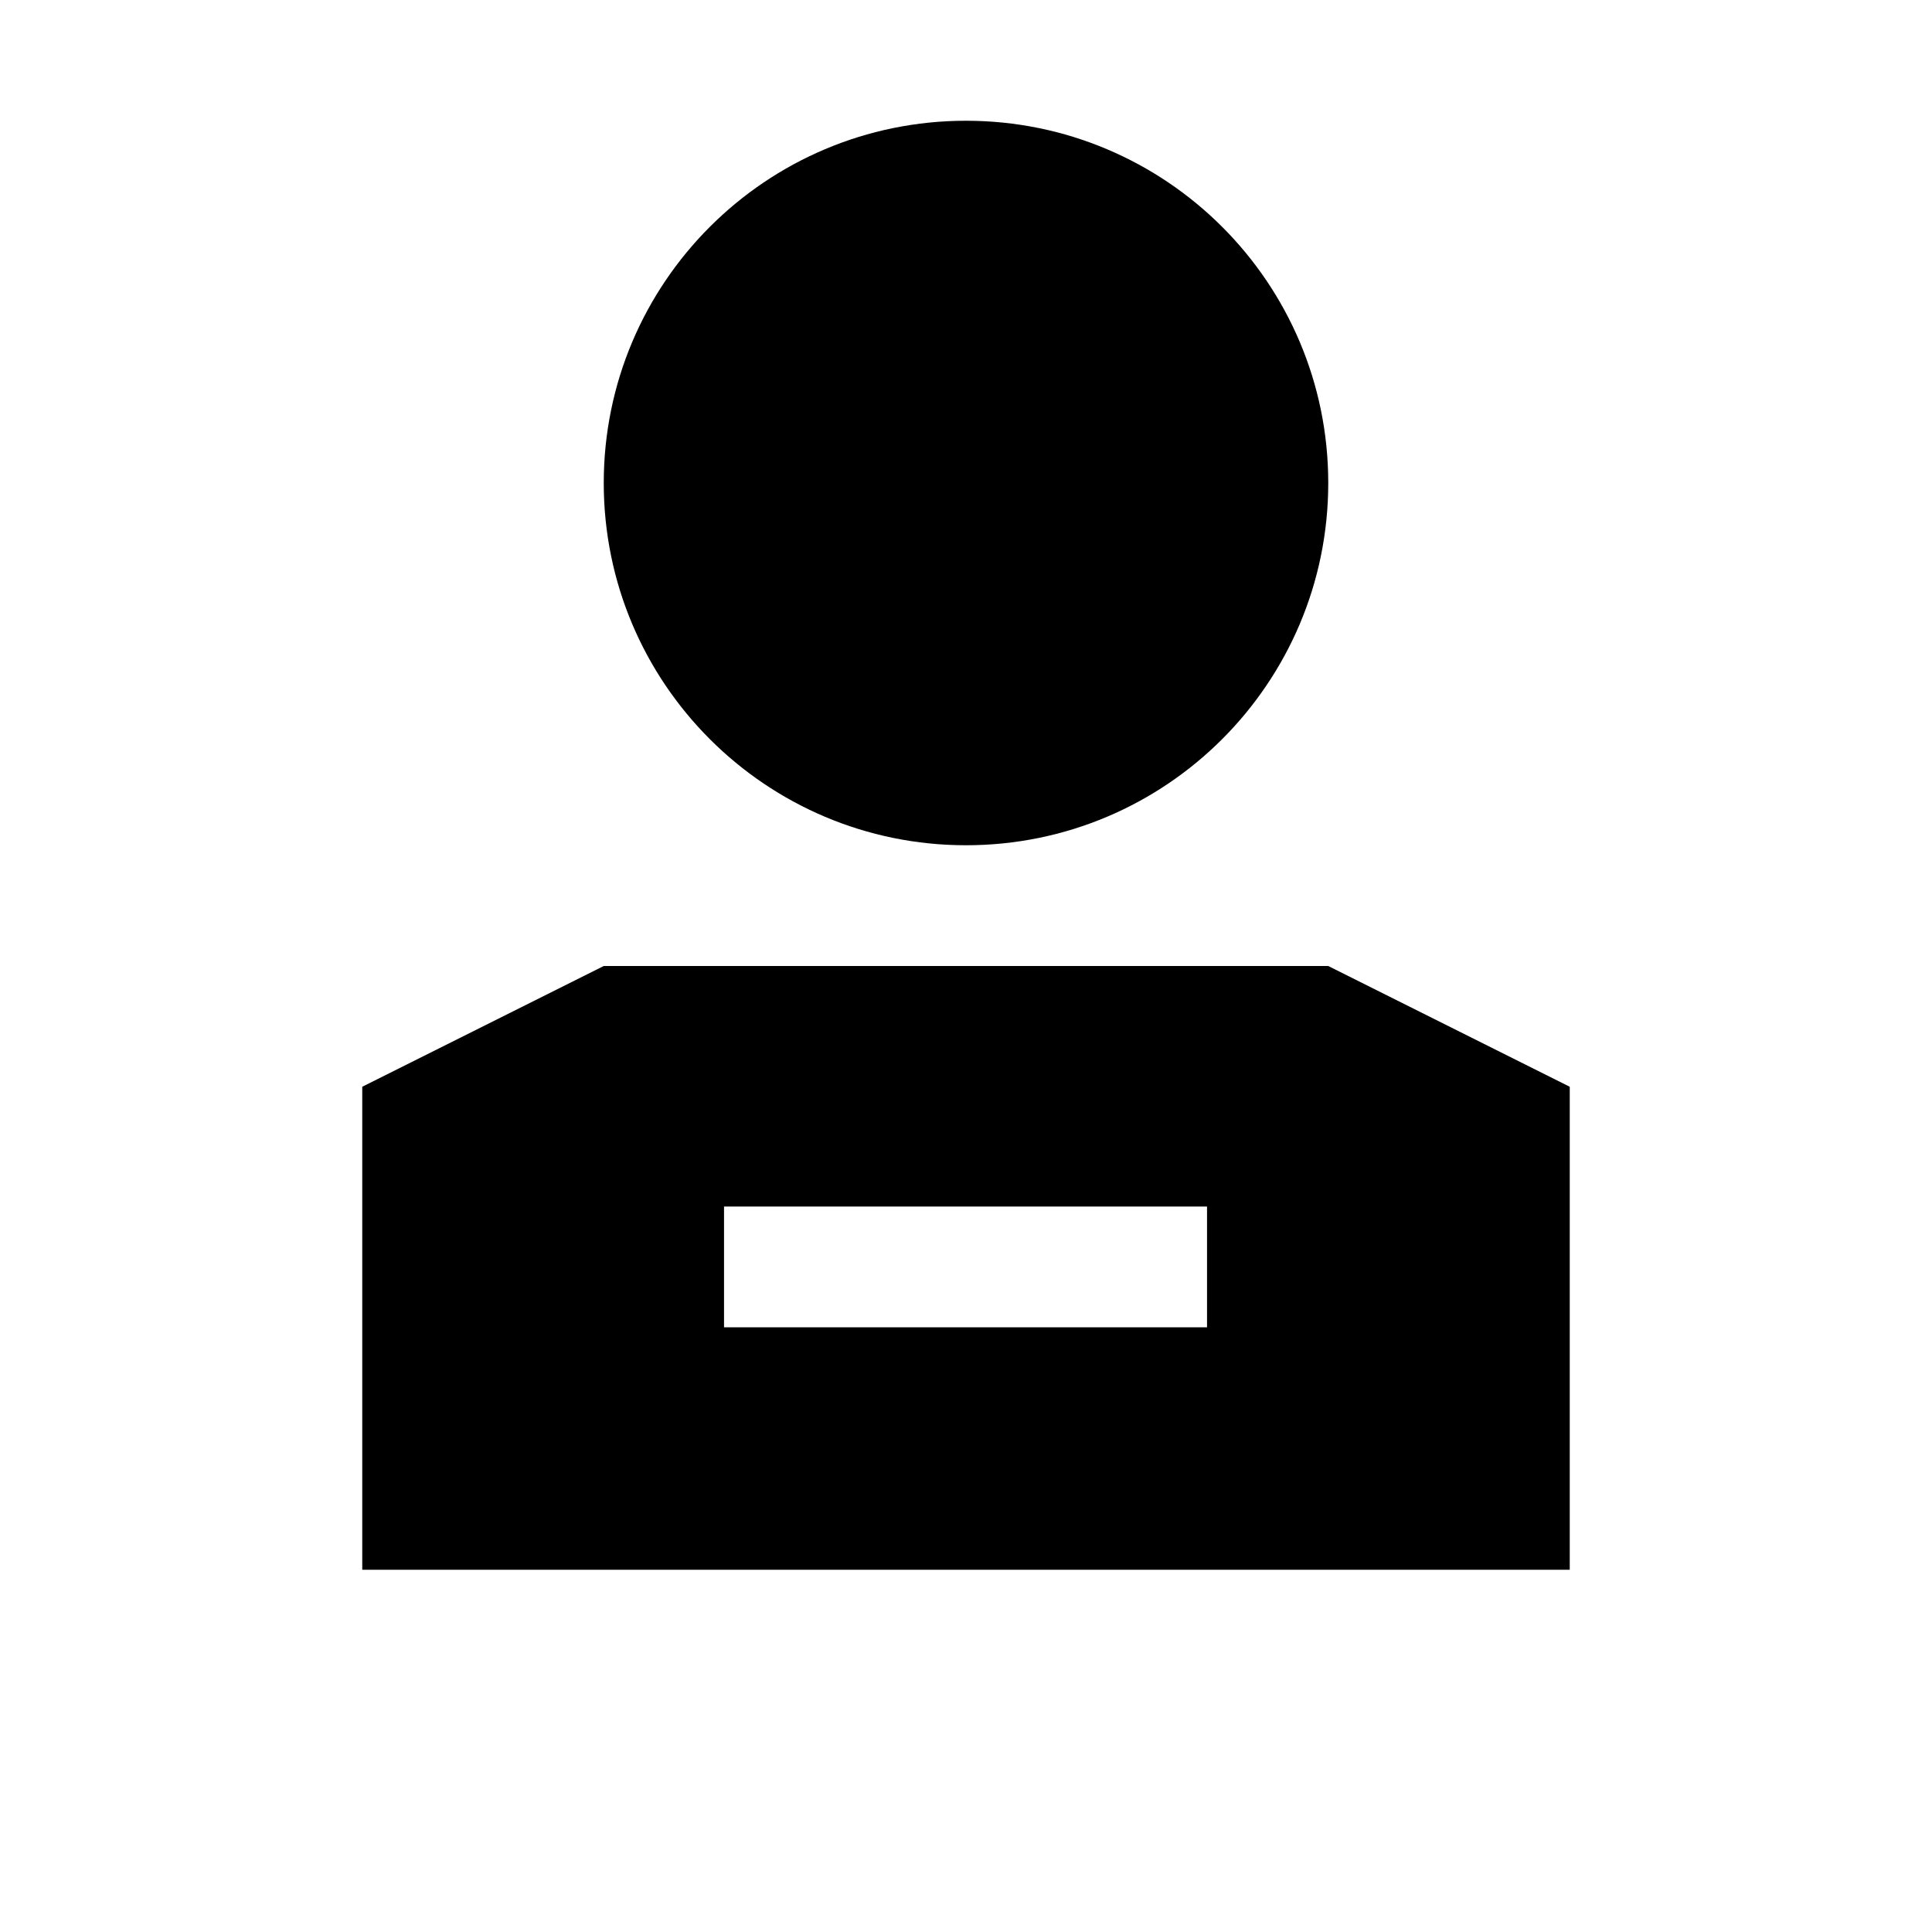 <?xml version="1.0" encoding="utf-8"?>
<!-- Generator: Adobe Illustrator 17.1.0, SVG Export Plug-In . SVG Version: 6.00 Build 0)  -->
<!DOCTYPE svg PUBLIC "-//W3C//DTD SVG 1.1//EN" "http://www.w3.org/Graphics/SVG/1.1/DTD/svg11.dtd">
<svg version="1.1" id="Layer_1" xmlns="http://www.w3.org/2000/svg" xmlns:xlink="http://www.w3.org/1999/xlink" x="0px" y="0px"
	 width="2048px" height="2048px" viewBox="0 0 2048 2048" enable-background="new 0 0 2048 2048" xml:space="preserve">
<path id="person_-_remove" d="M384,1152l256-128h768l256,128v512H384V1152z M1408,512c0,212.1-171.9,384-384,384S640,724.1,640,512
	s171.9-384,384-384S1408,299.9,1408,512z M1279.5,1279h-512v128h512V1279z"/>
</svg>

